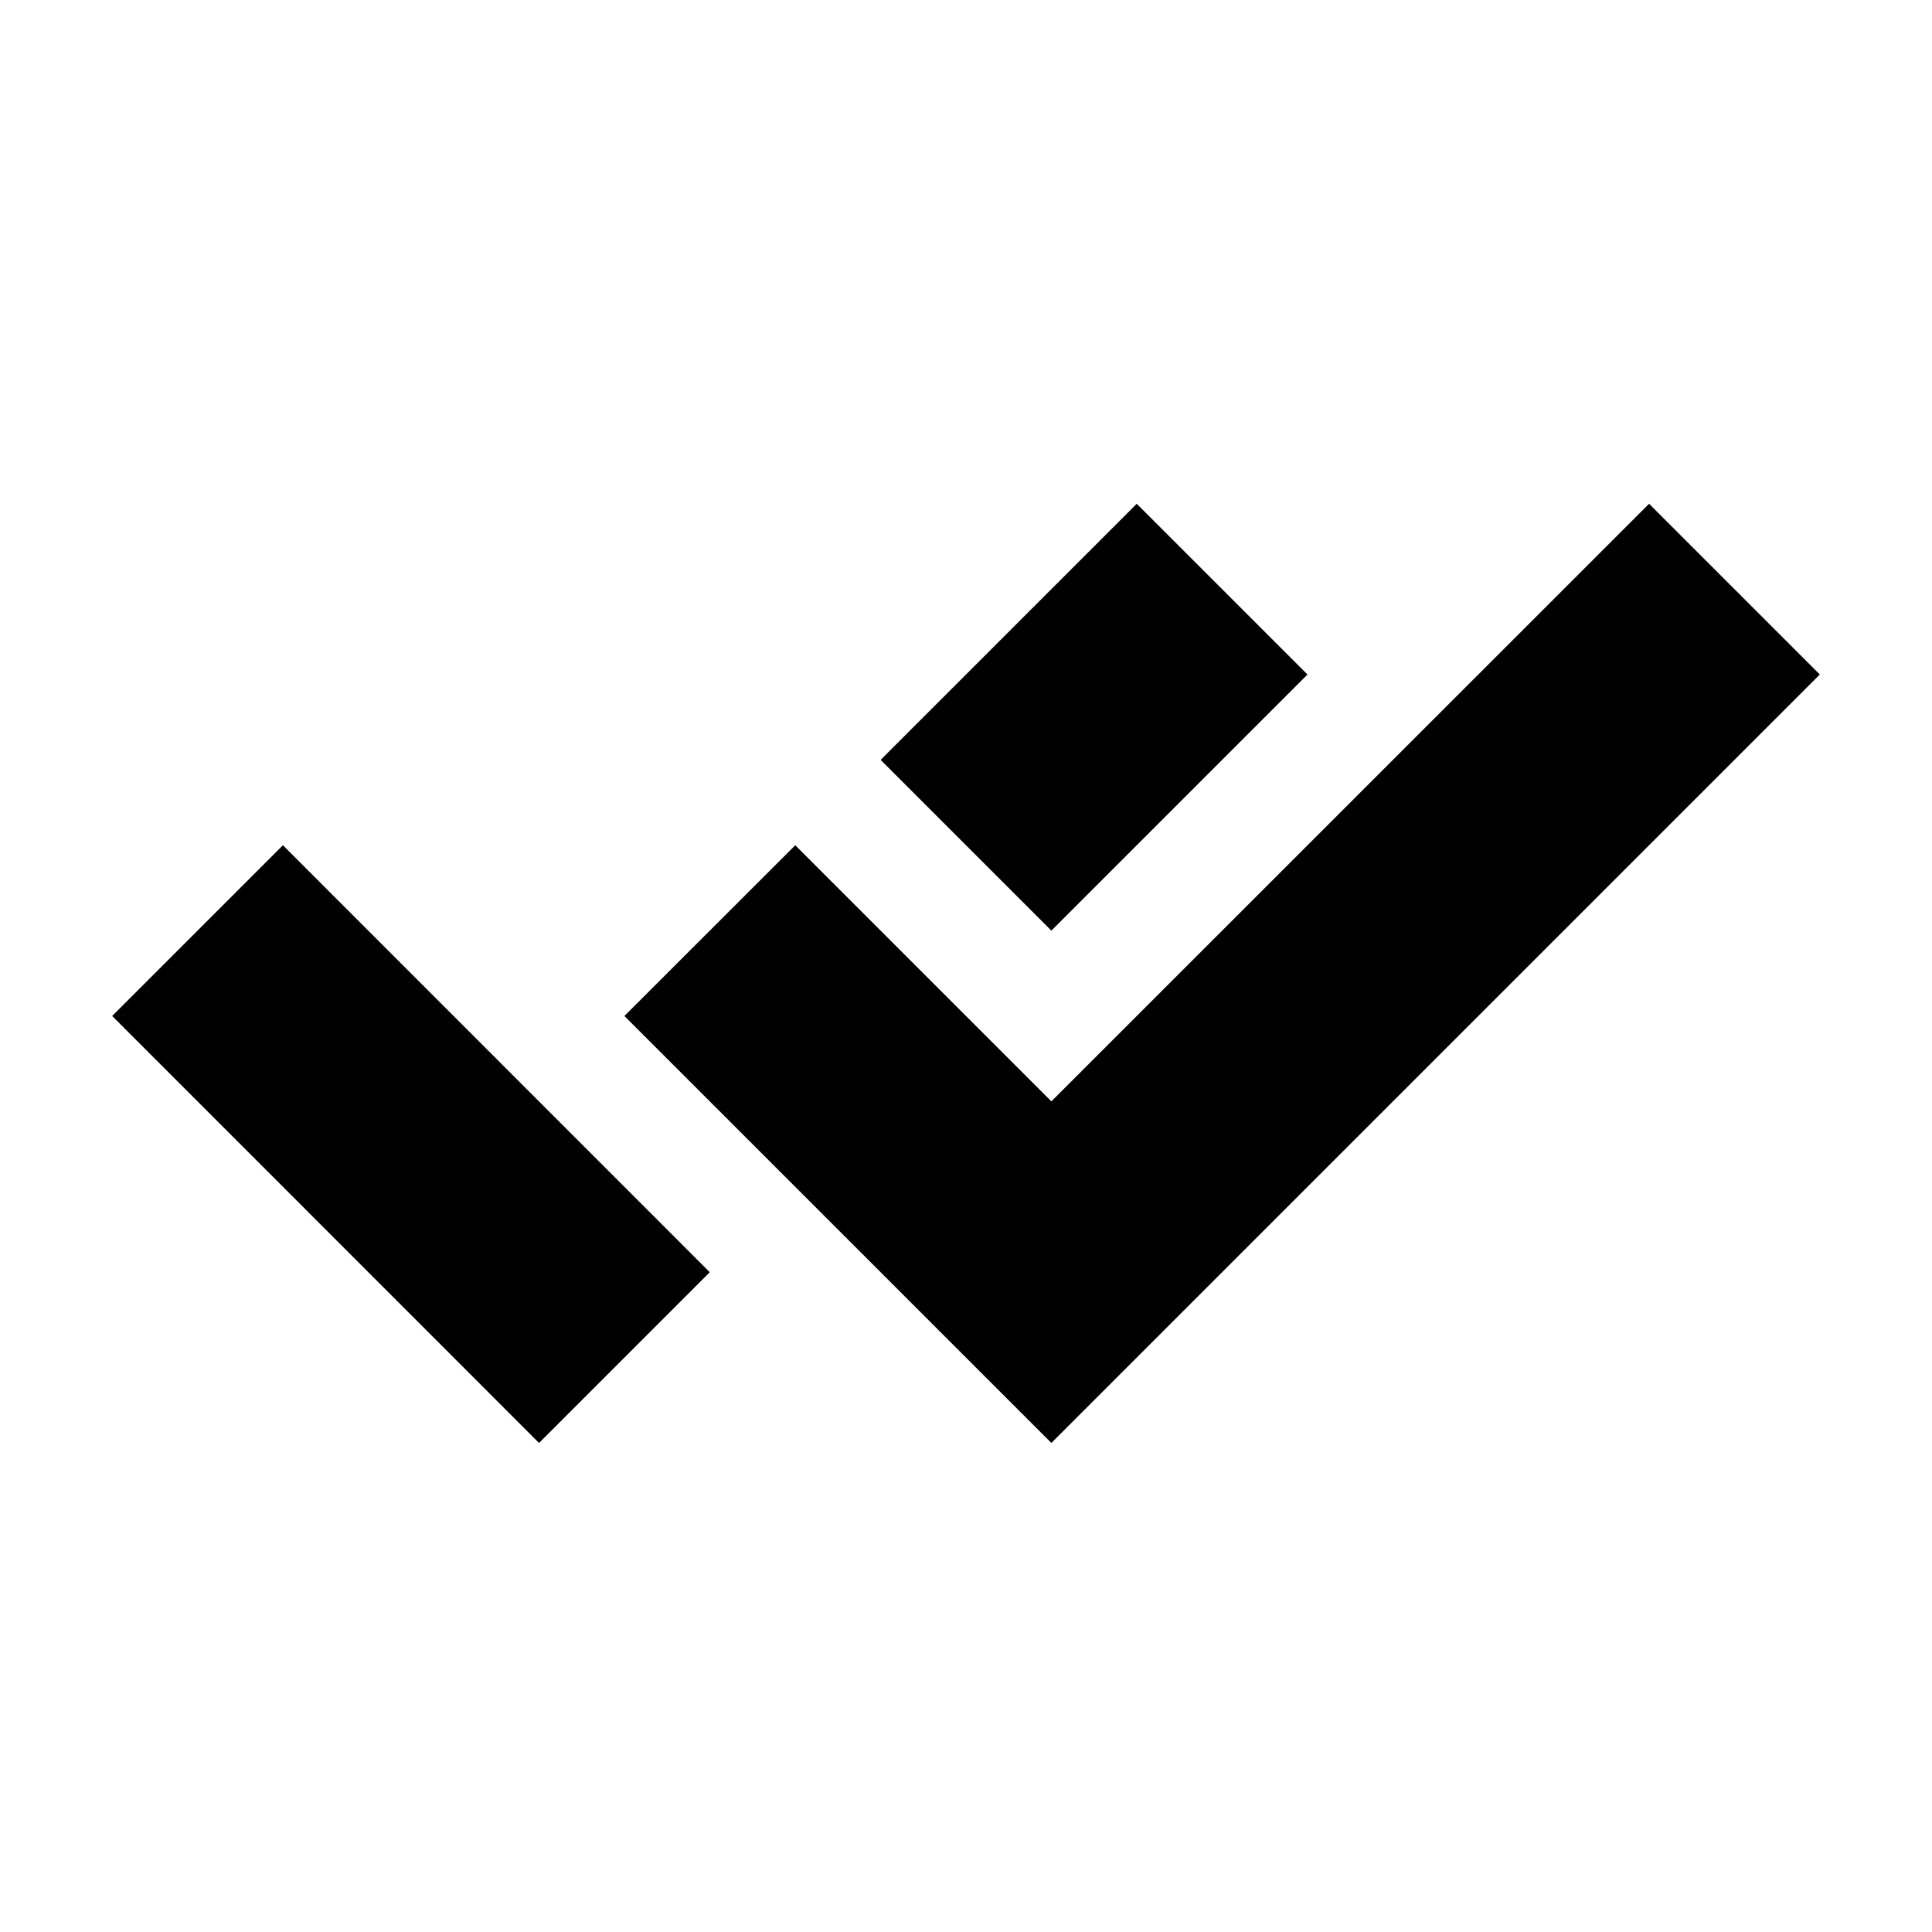 <svg width="16" height="16" viewBox="0 0 16 16" fill="none" xmlns="http://www.w3.org/2000/svg">
<path d="M0.929 8.414L4.464 11.95L5.878 10.536L2.343 7L0.929 8.414Z" fill="currentColor"/>
<path d="M10.828 5.586L8.707 7.707L7.293 6.293L9.414 4.172L10.828 5.586Z" fill="currentColor"/>
<path d="M8.707 11.95L15.071 5.586L13.657 4.172L8.707 9.121L6.586 7L5.171 8.414L8.707 11.95Z" fill="currentColor"/>
</svg>
